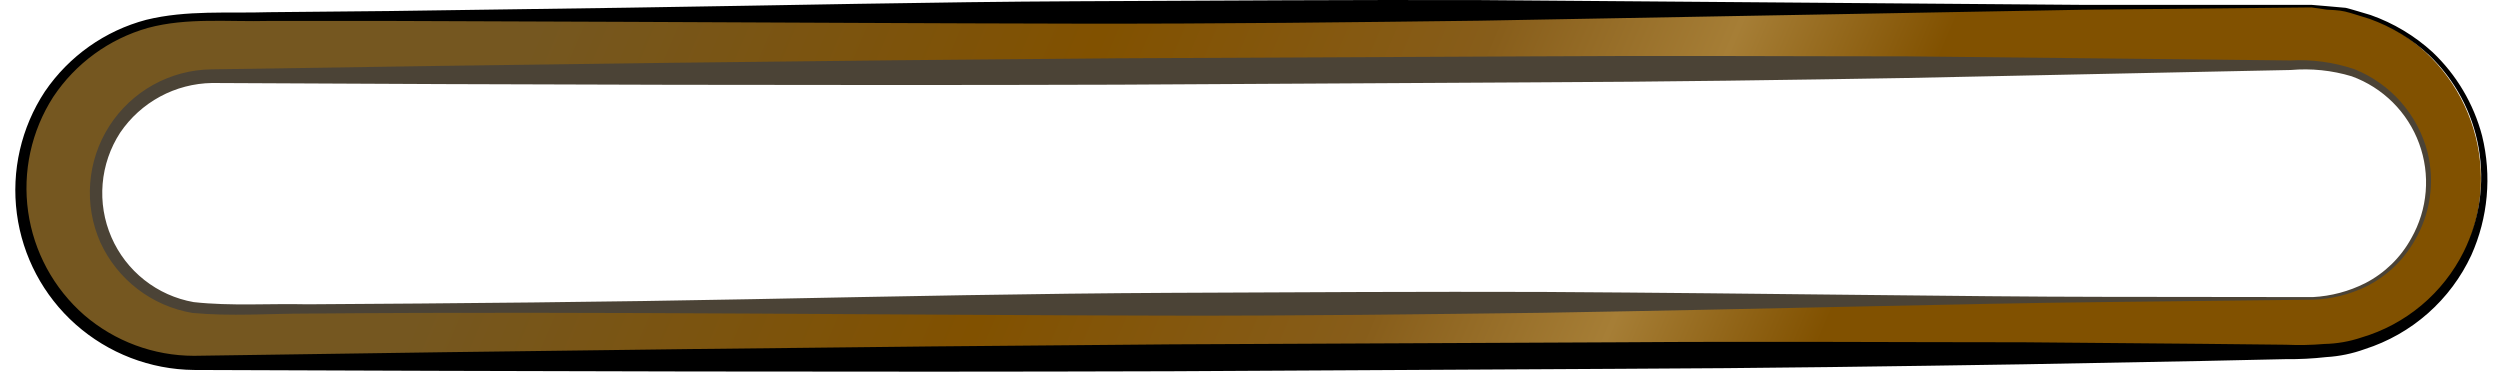 <svg width="146" height="22" viewBox="0 0 146 22" fill="none" xmlns="http://www.w3.org/2000/svg">
<path d="M134.996 0.351L11.228 0.99C9.902 0.997 8.591 1.264 7.369 1.777C6.147 2.291 5.037 3.04 4.105 3.982C2.221 5.885 1.17 8.458 1.183 11.136C1.196 13.814 2.272 16.377 4.174 18.262C6.076 20.146 8.649 21.198 11.326 21.185L135.109 20.553C137.74 20.468 140.234 19.359 142.06 17.462C143.886 15.565 144.899 13.03 144.885 10.397C144.87 7.764 143.828 5.241 141.981 3.364C140.135 1.488 137.628 0.407 134.996 0.351V0.351ZM135.072 17.418L12.461 18.049C10.655 18.058 8.919 17.349 7.636 16.078C6.352 14.807 5.626 13.078 5.617 11.272C5.608 9.465 6.317 7.729 7.588 6.445C8.859 5.161 10.587 4.435 12.393 4.426L135.004 3.795C136.81 3.786 138.546 4.495 139.829 5.766C141.112 7.037 141.838 8.766 141.847 10.572C141.856 12.379 141.148 14.115 139.877 15.399C138.606 16.683 136.878 17.409 135.072 17.418V17.418Z" fill="url(#paint0_linear_106_42)"/>
<path d="M134.995 0.434L121.639 0.569L86.426 1.208C79.143 1.299 71.251 1.396 62.9 1.381C54.55 1.366 45.748 1.314 36.631 1.276L22.771 1.223H15.699C13.331 1.284 10.926 1.013 8.641 1.629C6.376 2.27 4.414 3.699 3.109 5.659C1.832 7.646 1.312 10.025 1.643 12.363C1.974 14.701 3.135 16.842 4.913 18.396C6.696 19.931 8.971 20.777 11.324 20.779C30.754 20.486 50.183 20.245 68.402 20.11L94.656 19.989C103.006 19.929 110.898 19.989 118.189 19.989L128.644 20.08L133.492 20.132C134.244 20.166 134.997 20.151 135.747 20.087C136.481 20.072 137.208 19.945 137.904 19.711C139.19 19.332 140.384 18.691 141.412 17.83C142.44 16.968 143.28 15.904 143.879 14.704C144.811 12.824 145.117 10.695 144.753 8.628C144.389 6.561 143.375 4.665 141.857 3.216C140.855 2.284 139.673 1.565 138.385 1.103C137.844 0.945 137.37 0.772 136.957 0.675C136.543 0.577 136.168 0.592 135.874 0.562L134.995 0.434ZM134.995 0.284L135.889 0.359L136.987 0.457C137.415 0.562 137.896 0.72 138.445 0.878C139.783 1.35 141.012 2.086 142.06 3.043C143.461 4.371 144.463 6.063 144.954 7.93C145.527 10.261 145.305 12.717 144.323 14.907C143.721 16.2 142.858 17.355 141.788 18.299C140.719 19.242 139.465 19.953 138.107 20.388C137.382 20.652 136.622 20.809 135.852 20.854C135.068 20.943 134.28 20.983 133.492 20.974L128.644 21.08L118.189 21.275C110.898 21.388 103.006 21.508 94.656 21.538L68.402 21.681C50.183 21.741 30.754 21.681 11.324 21.606C8.777 21.58 6.324 20.635 4.417 18.944C2.533 17.272 1.315 14.977 0.985 12.479C0.655 9.981 1.236 7.448 2.621 5.344C4.028 3.281 6.13 1.794 8.543 1.156C10.903 0.577 13.339 0.787 15.684 0.712L22.756 0.644L36.624 0.449C45.733 0.314 54.535 0.111 62.885 0.073C71.236 0.036 79.127 -0.017 86.411 0.005L121.631 0.284H134.995Z" fill="black"/>
<path d="M135.07 17.501L122.676 17.643C114.806 17.726 103.555 18.042 90.056 18.267C83.291 18.35 76.001 18.448 68.259 18.433C60.517 18.418 52.37 18.358 43.929 18.313C35.489 18.267 26.777 18.237 17.923 18.313C15.668 18.313 13.511 18.485 11.234 18.275C10.073 18.079 8.978 17.603 8.042 16.887C7.107 16.172 6.361 15.239 5.867 14.17C5.383 13.081 5.177 11.889 5.267 10.7C5.357 9.512 5.741 8.365 6.384 7.361C7.027 6.358 7.909 5.53 8.951 4.952C9.993 4.374 11.162 4.064 12.354 4.05C30.392 3.764 48.356 3.531 65.222 3.404L89.552 3.291C97.279 3.238 104.584 3.291 111.349 3.291L129.771 3.486L133.747 3.531C135.021 3.46 136.297 3.633 137.505 4.043C138.544 4.46 139.471 5.116 140.212 5.957C140.952 6.798 141.484 7.8 141.767 8.884C142.203 10.638 141.933 12.493 141.015 14.05C140.361 15.201 139.38 16.133 138.197 16.726C137.221 17.203 136.155 17.467 135.07 17.501V17.501ZM135.07 17.35C136.135 17.294 137.176 17.017 138.129 16.538C139.268 15.952 140.205 15.038 140.82 13.914C141.294 13.08 141.581 12.152 141.66 11.196C141.739 10.239 141.608 9.277 141.276 8.377C140.945 7.476 140.421 6.658 139.741 5.981C139.061 5.304 138.242 4.784 137.34 4.456C136.187 4.108 134.977 3.983 133.777 4.088L129.801 4.17L111.379 4.554C104.615 4.667 97.316 4.779 89.582 4.809L65.252 4.945C48.379 4.997 30.385 4.945 12.384 4.847C11.322 4.864 10.28 5.136 9.346 5.641C8.411 6.147 7.613 6.87 7.017 7.749C6.435 8.645 6.083 9.67 5.994 10.735C5.904 11.8 6.08 12.87 6.505 13.85C6.93 14.83 7.591 15.69 8.43 16.352C9.268 17.014 10.257 17.457 11.309 17.643C13.474 17.884 15.751 17.719 17.946 17.771C26.807 17.719 35.526 17.636 43.959 17.471C52.392 17.305 60.547 17.14 68.281 17.102C76.016 17.065 83.314 17.027 90.078 17.049C103.607 17.132 114.829 17.328 122.698 17.335L135.07 17.35Z" fill="#4B4336"/>
<defs>
<linearGradient id="paint0_linear_106_42" x1="34.434" y1="-5.738" x2="104.463" y2="24.102" gradientUnits="userSpaceOnUse">
<stop stop-color="#755720"/>
<stop offset="0.4" stop-color="#815100"/>
<stop offset="0.677" stop-color="#875D1A"/>
<stop offset="0.849" stop-color="#A67E36"/>
<stop offset="1" stop-color="#815100"/>
</linearGradient>
</defs>
</svg>
